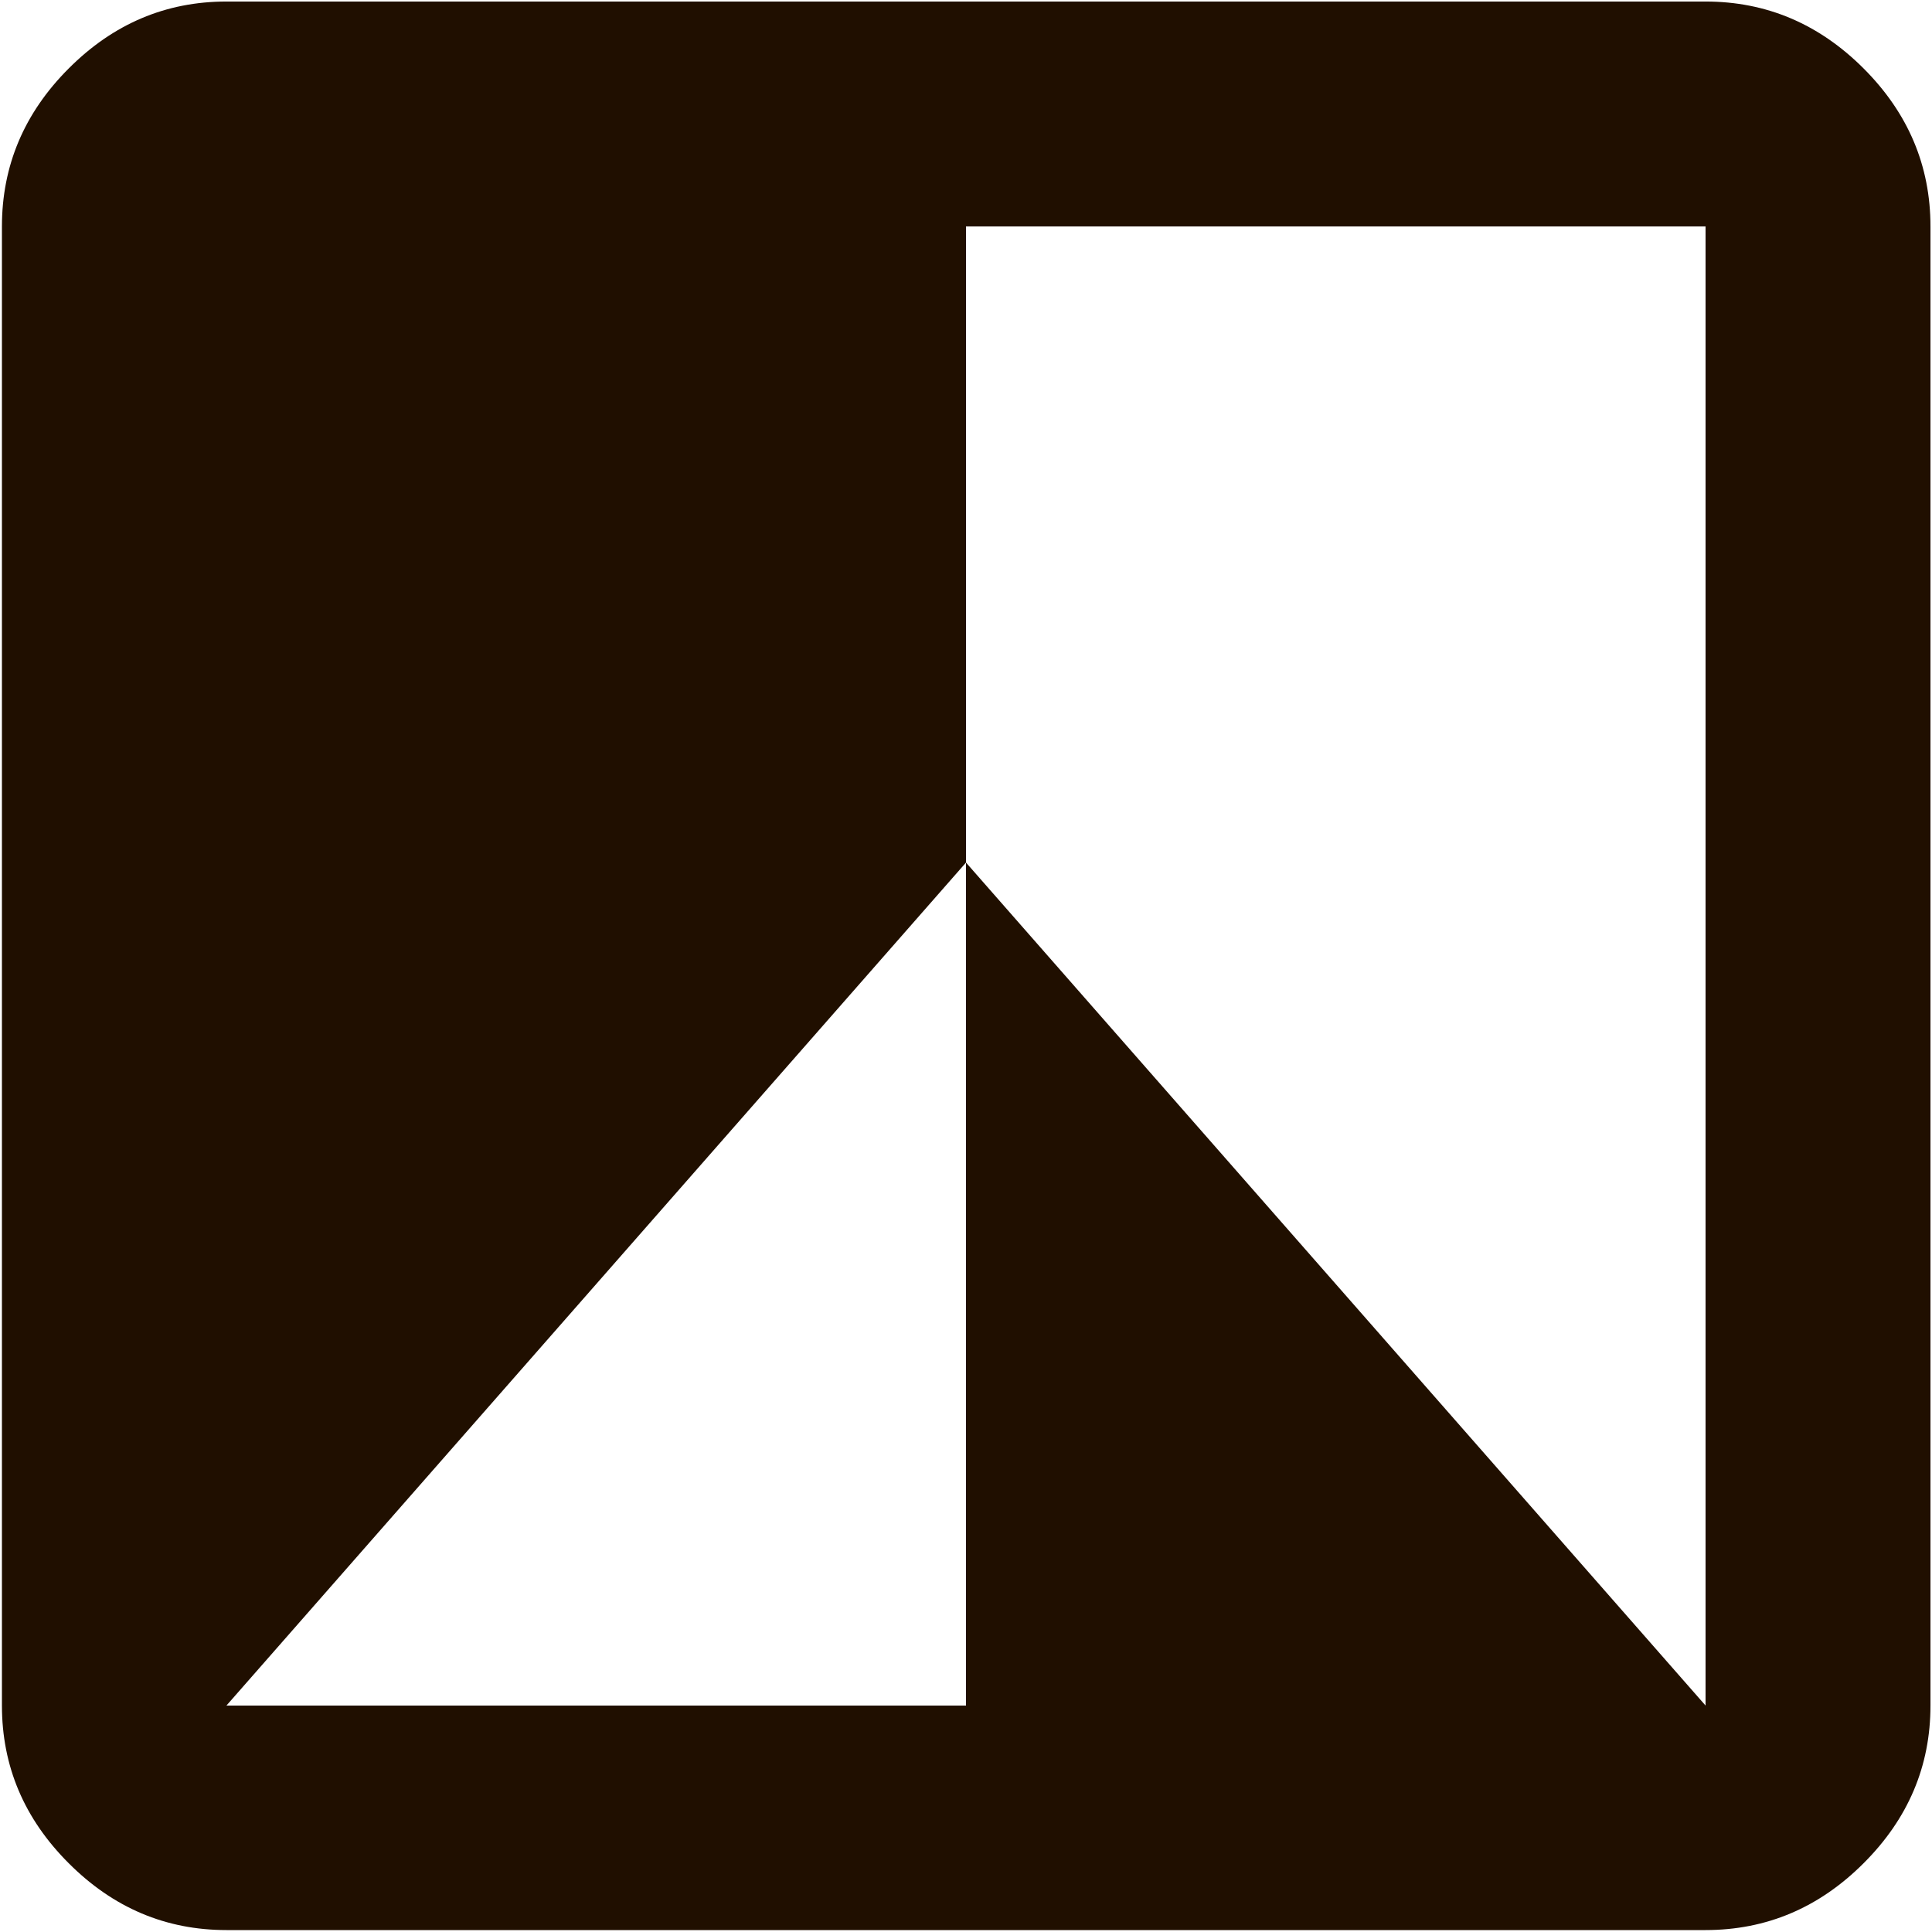 <svg width="24" height="24" viewBox="0 0 24 24" fill="none" xmlns="http://www.w3.org/2000/svg">
<path d="M21.187 23.976H2.813C2.06 23.976 1.407 23.7 0.854 23.146C0.3 22.593 0.024 21.94 0.024 21.187V2.813C0.024 2.059 0.3 1.404 0.854 0.85C1.407 0.296 2.06 0.019 2.813 0.019H21.187C21.941 0.019 22.596 0.296 23.15 0.85C23.704 1.404 23.981 2.059 23.981 2.813V21.187C23.981 21.94 23.704 22.593 23.15 23.146C22.596 23.7 21.941 23.976 21.187 23.976ZM2.813 21.187H12V10.715L21.187 21.187V2.813H12V10.715L2.813 21.187Z" fill="#200F00"/>
</svg>
